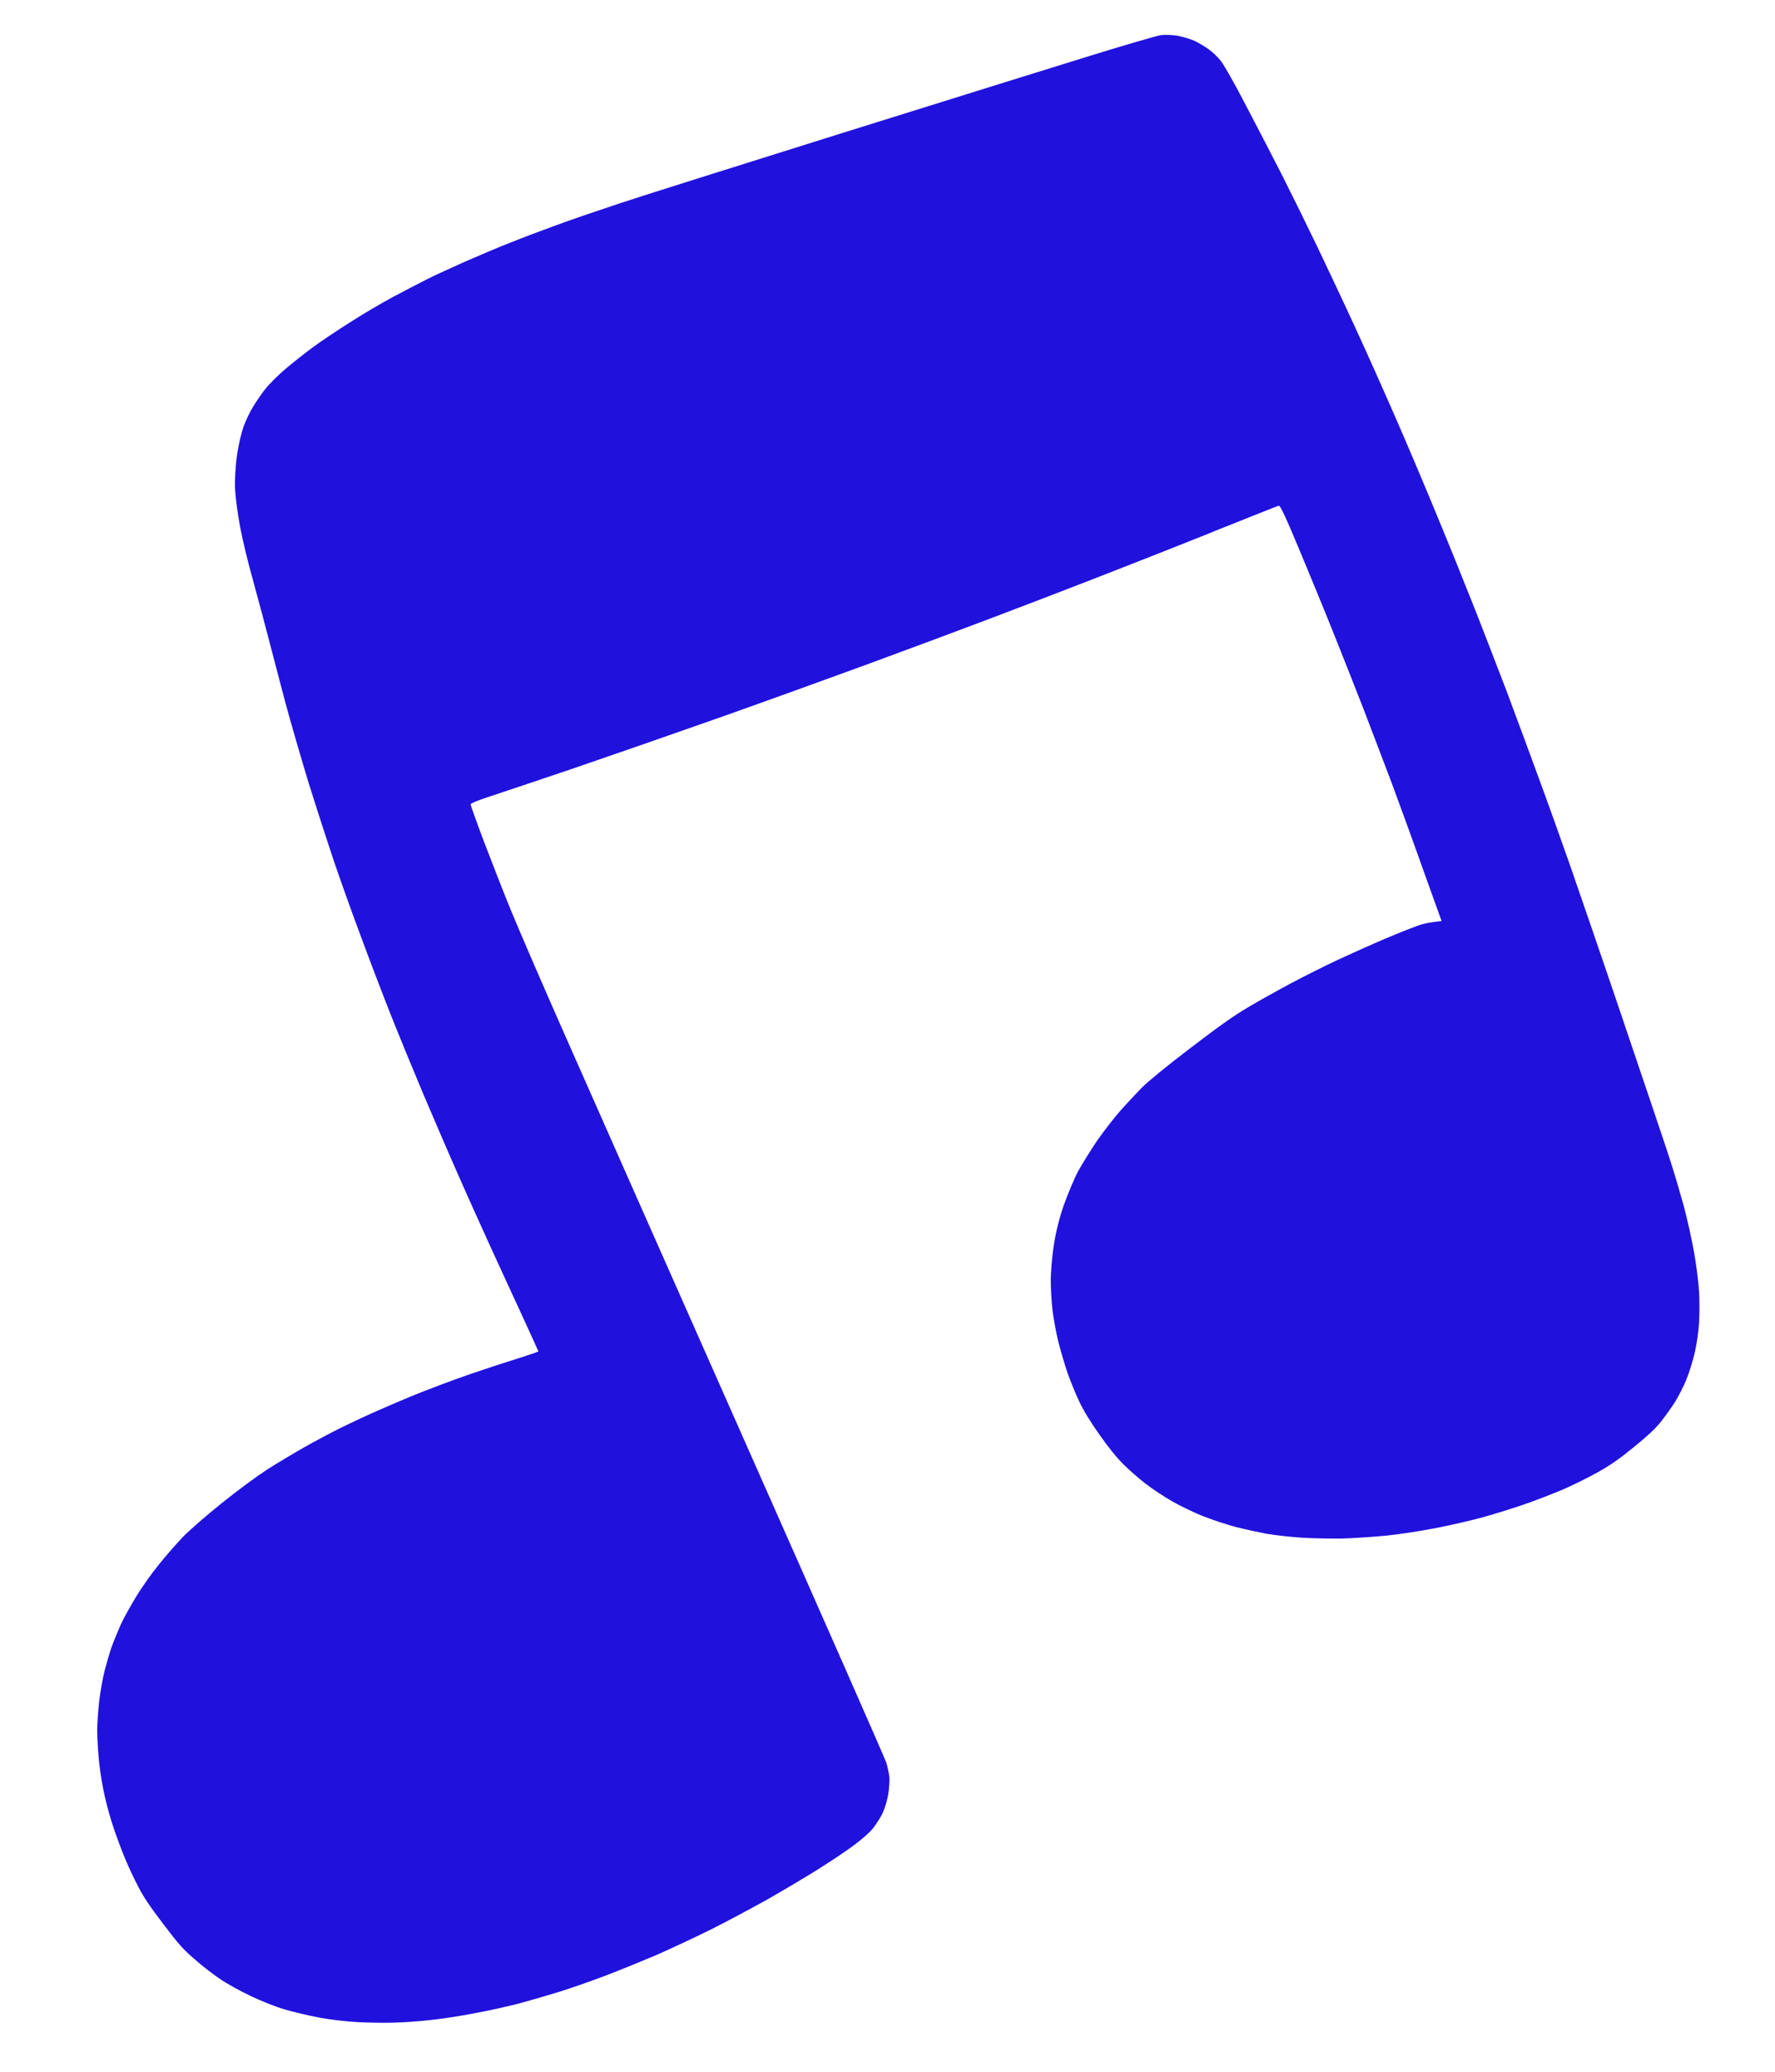 <svg width="18" height="21" viewBox="0 0 18 21" fill="none" xmlns="http://www.w3.org/2000/svg">
<path d="M2.691 3.942C2.731 3.892 2.822 3.801 2.894 3.74C2.967 3.679 3.093 3.578 3.173 3.52C3.253 3.461 3.421 3.348 3.547 3.269C3.672 3.188 3.868 3.073 3.985 3.01C4.101 2.949 4.261 2.865 4.341 2.825C4.417 2.787 4.581 2.713 4.709 2.655L4.723 2.649C4.853 2.592 5.056 2.506 5.174 2.46C5.291 2.413 5.507 2.331 5.651 2.279C5.796 2.226 6.076 2.13 6.273 2.065C6.469 1.999 7.492 1.677 8.546 1.347C9.6 1.018 10.74 0.662 11.082 0.557C11.422 0.452 11.734 0.362 11.772 0.356C11.812 0.351 11.89 0.353 11.945 0.363C11.999 0.374 12.076 0.397 12.116 0.415C12.154 0.434 12.219 0.472 12.258 0.5C12.298 0.528 12.354 0.583 12.383 0.621C12.413 0.66 12.528 0.861 12.635 1.069C12.744 1.276 12.91 1.597 13.004 1.781C13.097 1.965 13.258 2.292 13.361 2.506C13.463 2.72 13.636 3.086 13.743 3.319C13.85 3.551 14.032 3.958 14.147 4.222C14.262 4.484 14.451 4.93 14.566 5.21C14.682 5.489 14.847 5.898 14.935 6.12C15.023 6.341 15.177 6.742 15.28 7.01C15.381 7.28 15.528 7.677 15.607 7.894C15.687 8.11 15.828 8.504 15.921 8.769C16.013 9.034 16.264 9.763 16.476 10.39L16.482 10.409C16.692 11.029 16.896 11.631 16.935 11.755C16.976 11.878 17.037 12.088 17.074 12.221C17.109 12.353 17.157 12.566 17.179 12.693C17.202 12.819 17.224 12.998 17.23 13.091C17.235 13.183 17.235 13.325 17.23 13.405C17.226 13.485 17.207 13.622 17.187 13.707C17.168 13.791 17.128 13.919 17.1 13.987C17.071 14.056 17.021 14.155 16.989 14.206C16.957 14.258 16.894 14.345 16.85 14.402C16.791 14.478 16.719 14.545 16.574 14.664C16.429 14.783 16.336 14.848 16.212 14.918C16.121 14.97 15.959 15.05 15.852 15.097C15.744 15.143 15.562 15.213 15.445 15.253C15.328 15.293 15.144 15.35 15.035 15.38C14.927 15.41 14.718 15.458 14.571 15.487C14.424 15.516 14.195 15.552 14.064 15.565C13.933 15.578 13.727 15.592 13.61 15.595C13.492 15.596 13.305 15.594 13.196 15.586C13.087 15.579 12.928 15.561 12.845 15.547C12.762 15.531 12.621 15.501 12.532 15.478C12.444 15.454 12.296 15.407 12.205 15.37C12.112 15.335 11.97 15.265 11.885 15.217C11.802 15.169 11.679 15.088 11.614 15.037C11.549 14.986 11.45 14.901 11.396 14.846C11.332 14.784 11.243 14.676 11.153 14.547C11.058 14.414 10.987 14.297 10.943 14.203C10.906 14.125 10.853 13.995 10.825 13.915C10.798 13.835 10.756 13.693 10.732 13.599C10.709 13.504 10.683 13.363 10.674 13.284C10.664 13.207 10.656 13.073 10.656 12.988C10.655 12.904 10.668 12.74 10.686 12.625C10.705 12.497 10.744 12.338 10.789 12.213C10.829 12.101 10.893 11.947 10.934 11.87C10.976 11.794 11.064 11.653 11.13 11.556C11.198 11.459 11.304 11.323 11.366 11.253C11.428 11.184 11.523 11.082 11.579 11.025C11.644 10.96 11.817 10.818 12.068 10.626C12.363 10.401 12.505 10.3 12.655 10.211C12.764 10.146 12.962 10.036 13.093 9.966C13.225 9.896 13.438 9.789 13.567 9.729C13.696 9.669 13.913 9.572 14.049 9.514C14.186 9.456 14.337 9.397 14.384 9.38C14.431 9.364 14.504 9.347 14.619 9.336L14.432 8.816C14.331 8.53 14.187 8.137 14.115 7.942C14.041 7.748 13.909 7.399 13.82 7.168C13.731 6.938 13.591 6.587 13.511 6.387C13.431 6.186 13.28 5.821 13.176 5.571C13.037 5.239 12.983 5.121 12.967 5.126C12.957 5.128 12.672 5.242 12.323 5.381L12.263 5.406C11.886 5.557 11.332 5.774 11.033 5.89C10.735 6.006 10.264 6.186 9.988 6.29C9.712 6.394 9.169 6.597 8.781 6.739C8.393 6.881 7.71 7.128 7.262 7.286C6.814 7.444 6.142 7.677 5.77 7.804C5.397 7.929 5.02 8.057 4.932 8.085C4.844 8.113 4.773 8.145 4.772 8.153C4.772 8.161 4.832 8.33 4.907 8.529C4.983 8.727 5.104 9.039 5.179 9.222C5.254 9.405 5.51 9.999 5.75 10.54C5.989 11.083 6.811 12.936 7.575 14.66C8.34 16.384 8.975 17.826 8.987 17.865C9 17.904 9.013 17.968 9.018 18.006C9.023 18.046 9.017 18.129 9.007 18.191C8.996 18.254 8.969 18.341 8.948 18.384C8.926 18.428 8.883 18.494 8.853 18.532C8.822 18.572 8.741 18.643 8.67 18.696C8.601 18.749 8.438 18.858 8.31 18.939C8.181 19.02 7.946 19.16 7.788 19.25C7.628 19.339 7.369 19.478 7.209 19.558C7.048 19.638 6.799 19.754 6.656 19.817C6.512 19.878 6.28 19.972 6.14 20.026C6 20.079 5.789 20.153 5.67 20.19C5.551 20.227 5.367 20.28 5.263 20.308C5.159 20.335 4.955 20.381 4.812 20.407C4.669 20.435 4.467 20.466 4.362 20.476C4.258 20.488 4.096 20.5 4.002 20.502C3.907 20.505 3.738 20.503 3.627 20.497C3.513 20.491 3.338 20.47 3.236 20.451C3.133 20.431 2.978 20.395 2.89 20.369C2.801 20.344 2.647 20.282 2.544 20.233C2.44 20.184 2.302 20.108 2.235 20.062C2.167 20.017 2.051 19.928 1.977 19.862C1.86 19.762 1.812 19.709 1.658 19.505C1.529 19.337 1.454 19.227 1.404 19.128C1.364 19.052 1.303 18.924 1.27 18.843C1.236 18.762 1.184 18.623 1.154 18.534C1.123 18.445 1.082 18.298 1.062 18.206C1.041 18.116 1.015 17.961 1.005 17.862C0.995 17.763 0.986 17.622 0.986 17.547C0.985 17.472 0.996 17.336 1.006 17.243C1.017 17.151 1.041 17.014 1.06 16.938C1.08 16.862 1.111 16.753 1.132 16.694C1.153 16.636 1.195 16.533 1.225 16.466C1.256 16.399 1.328 16.27 1.383 16.18C1.439 16.088 1.542 15.943 1.613 15.856C1.683 15.769 1.79 15.647 1.851 15.583C1.914 15.517 2.083 15.37 2.244 15.24C2.419 15.1 2.597 14.969 2.707 14.897C2.805 14.834 2.975 14.733 3.082 14.672C3.188 14.612 3.356 14.522 3.456 14.473C3.555 14.424 3.752 14.331 3.896 14.27C4.039 14.207 4.259 14.115 4.387 14.068C4.513 14.019 4.692 13.954 4.784 13.923C4.875 13.892 5.063 13.829 5.204 13.785C5.346 13.741 5.46 13.701 5.46 13.698C5.459 13.694 5.383 13.527 5.291 13.327C5.199 13.126 5.055 12.817 4.974 12.638C4.893 12.46 4.746 12.136 4.65 11.917C4.553 11.698 4.392 11.323 4.291 11.086C4.191 10.849 4.042 10.486 3.961 10.282C3.88 10.077 3.747 9.73 3.666 9.509C3.583 9.29 3.461 8.947 3.393 8.749C3.326 8.55 3.208 8.186 3.131 7.94C3.056 7.694 2.948 7.322 2.892 7.115C2.838 6.906 2.762 6.623 2.727 6.485C2.692 6.347 2.62 6.082 2.57 5.898L2.57 5.897C2.517 5.712 2.457 5.462 2.435 5.341C2.412 5.219 2.389 5.05 2.384 4.963C2.379 4.876 2.388 4.721 2.403 4.619C2.417 4.515 2.448 4.385 2.469 4.326C2.49 4.269 2.532 4.178 2.564 4.127C2.595 4.074 2.652 3.992 2.691 3.942Z" fill="#2111DD"/>
</svg>
